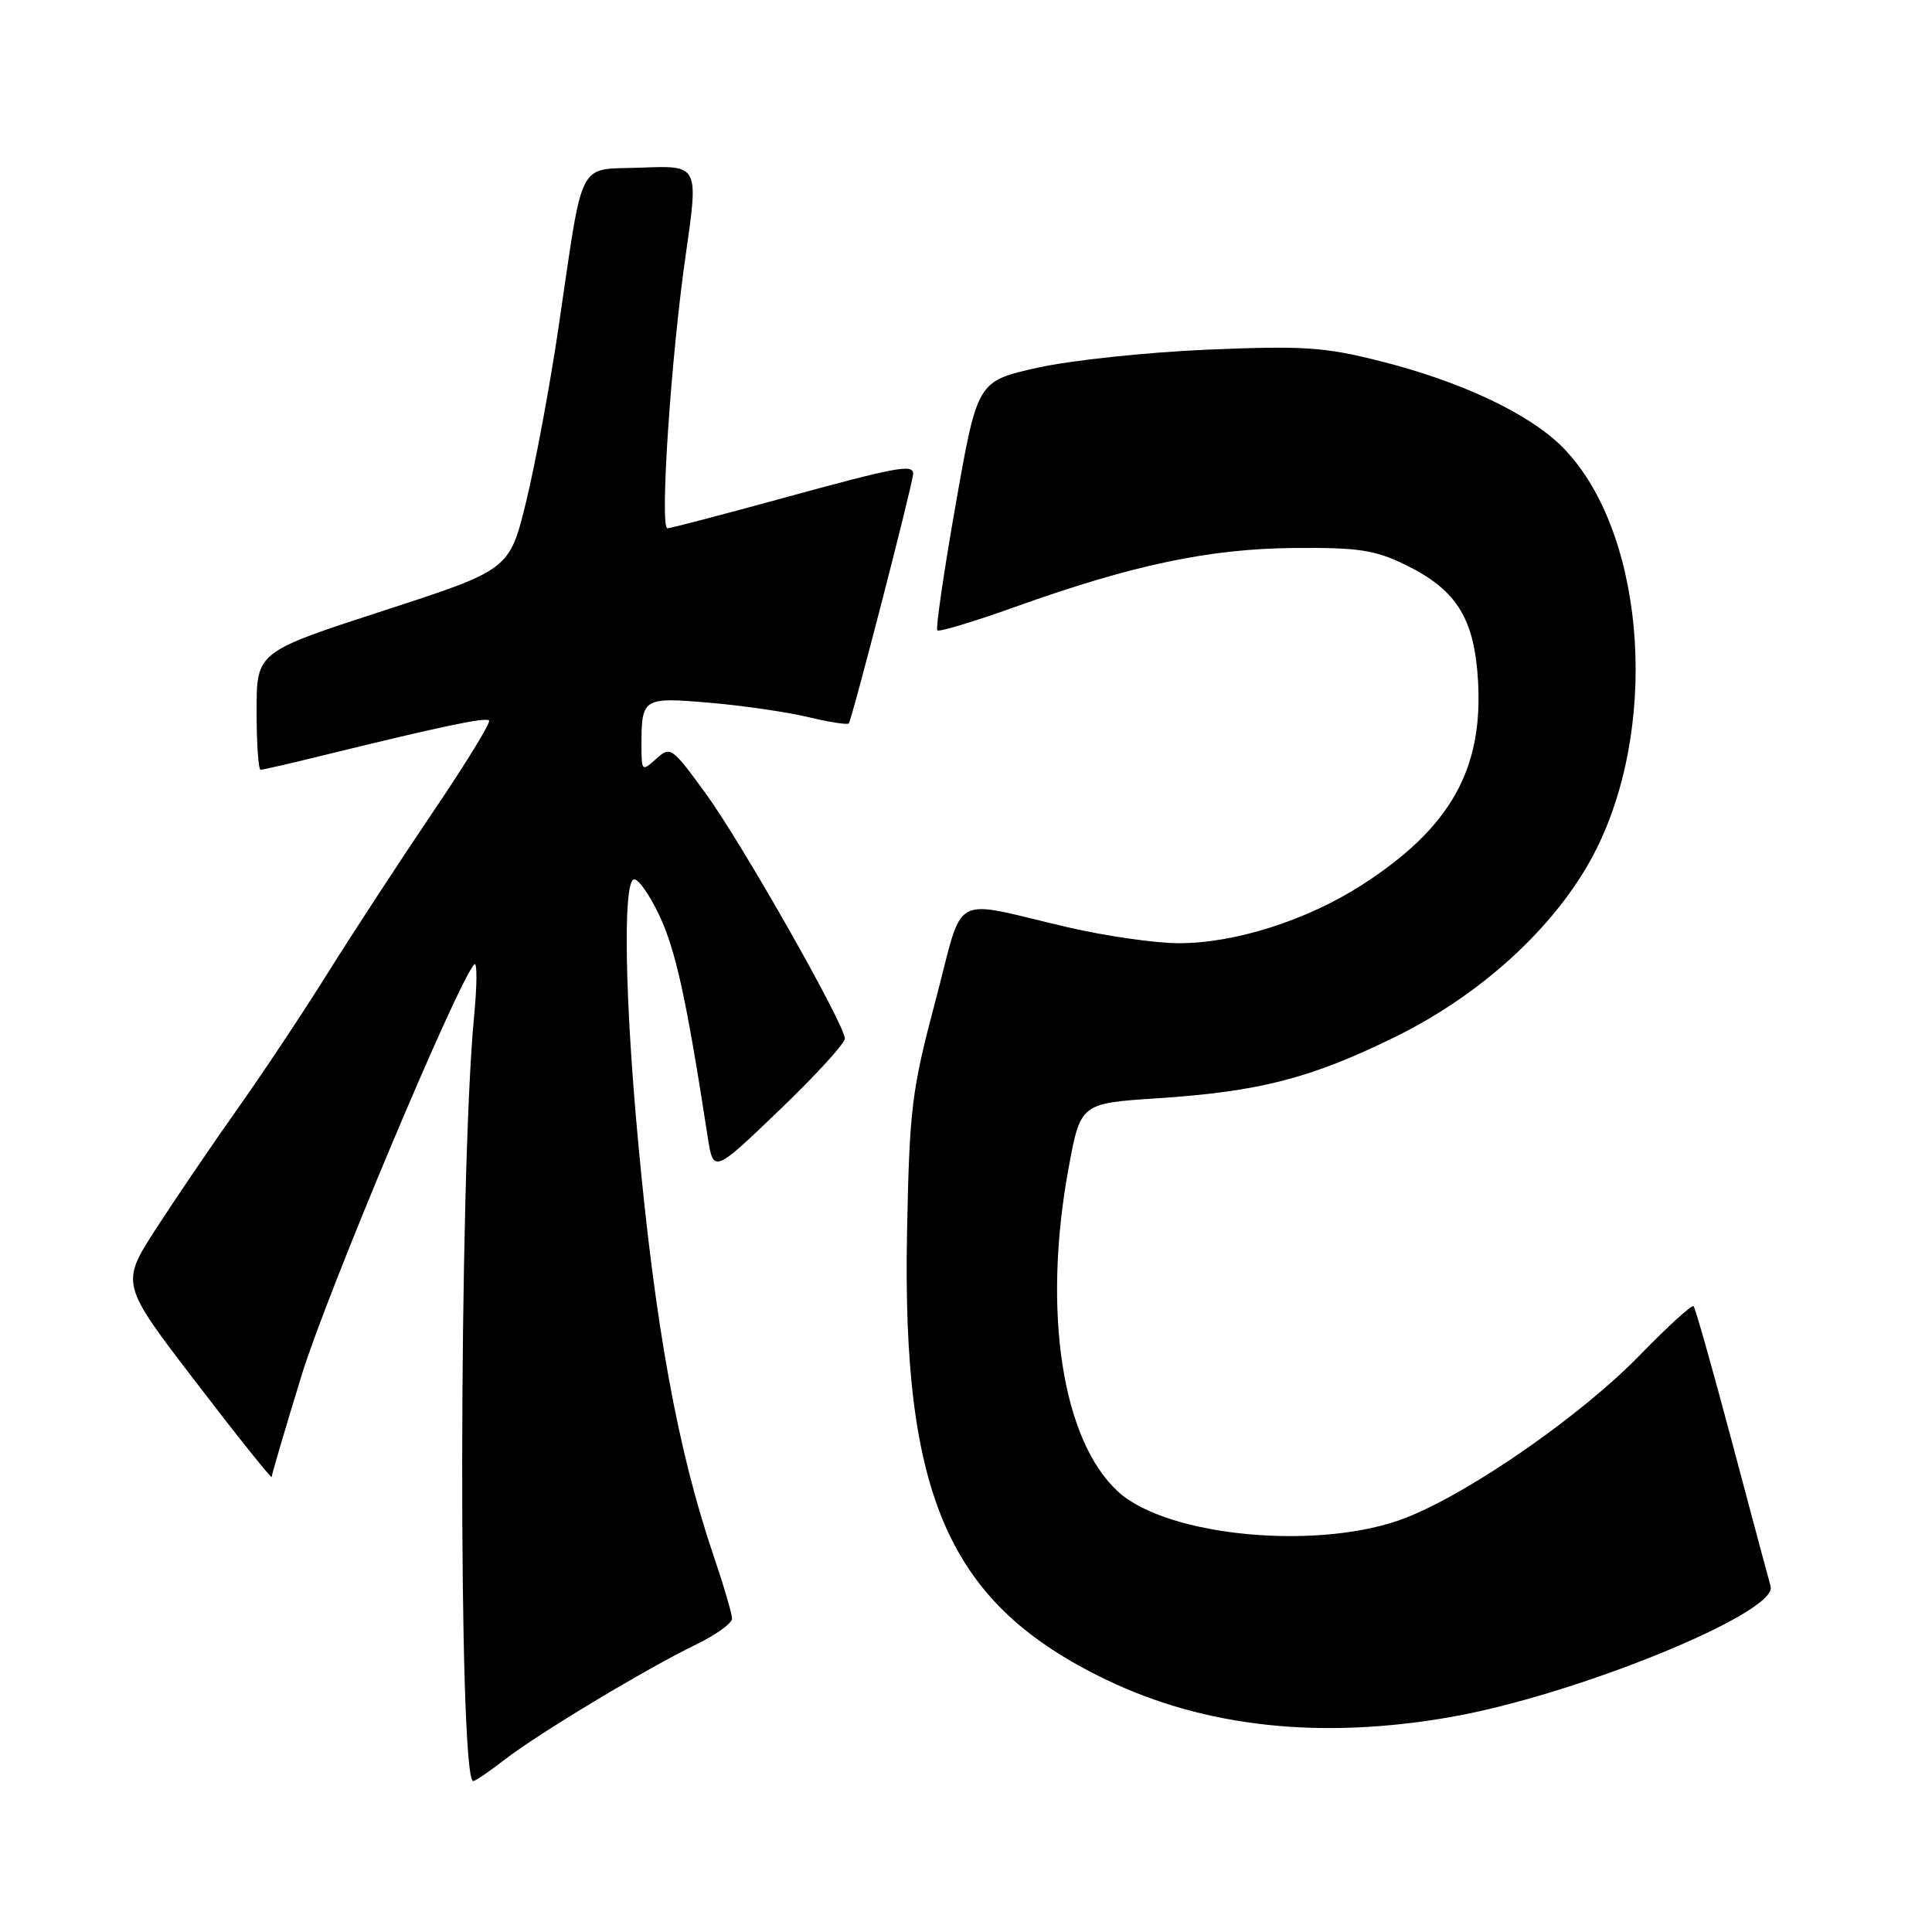 <?xml version="1.0" encoding="UTF-8" standalone="no"?>
<!DOCTYPE svg PUBLIC "-//W3C//DTD SVG 1.1//EN" "http://www.w3.org/Graphics/SVG/1.1/DTD/svg11.dtd" >
<svg xmlns="http://www.w3.org/2000/svg" xmlns:xlink="http://www.w3.org/1999/xlink" version="1.1" viewBox="0 0 256 256">
 <g >
 <path fill="currentColor"
d=" M 66.86 233.17 C 71.27 229.74 85.71 221.06 92.25 217.90 C 94.86 216.63 97.00 215.09 97.00 214.48 C 97.00 213.86 95.90 210.10 94.55 206.13 C 89.80 192.17 86.79 175.64 84.53 151.00 C 82.81 132.37 82.55 117.40 83.92 116.55 C 84.43 116.24 85.96 118.35 87.34 121.24 C 89.54 125.89 90.96 132.39 93.75 150.50 C 94.52 155.50 94.52 155.50 103.26 147.11 C 108.07 142.50 111.98 138.22 111.95 137.61 C 111.86 135.62 98.38 111.86 93.58 105.24 C 89.03 98.98 88.84 98.84 86.95 100.55 C 85.05 102.26 85.00 102.21 85.00 98.74 C 85.00 92.47 85.18 92.36 94.03 93.12 C 98.42 93.49 104.28 94.35 107.06 95.01 C 109.84 95.68 112.27 96.06 112.46 95.86 C 112.87 95.44 121.00 63.93 121.00 62.77 C 121.00 61.46 118.82 61.87 103.74 66.00 C 95.72 68.20 88.84 70.00 88.44 70.00 C 87.39 70.00 88.91 47.27 90.87 33.71 C 92.57 21.92 92.57 21.92 85.07 22.21 C 76.32 22.55 77.40 20.47 73.99 43.50 C 72.85 51.20 70.92 61.55 69.71 66.50 C 67.50 75.50 67.50 75.50 50.75 80.94 C 34.00 86.39 34.00 86.39 34.00 94.19 C 34.00 98.49 34.24 102.00 34.53 102.00 C 34.82 102.00 38.53 101.15 42.78 100.10 C 58.47 96.25 64.34 95.01 64.80 95.47 C 65.06 95.72 61.72 101.18 57.38 107.58 C 53.05 113.99 46.78 123.58 43.45 128.90 C 40.13 134.22 34.70 142.38 31.40 147.03 C 28.10 151.69 23.28 158.79 20.68 162.80 C 15.97 170.11 15.97 170.11 25.99 183.18 C 31.49 190.37 36.00 196.00 36.00 195.70 C 36.00 195.40 37.78 189.35 39.96 182.25 C 43.30 171.38 60.66 130.06 62.85 127.78 C 63.24 127.38 63.22 130.53 62.81 134.78 C 60.78 156.16 60.70 236.00 62.70 236.00 C 62.98 236.00 64.85 234.73 66.86 233.17 Z  M 192.20 227.52 C 208.79 224.63 235.61 213.68 234.62 210.21 C 234.35 209.27 232.04 200.62 229.48 191.00 C 226.92 181.38 224.64 173.31 224.41 173.08 C 224.18 172.85 220.96 175.78 217.25 179.60 C 209.52 187.55 194.91 197.71 186.35 201.09 C 175.11 205.52 154.75 203.69 148.15 197.65 C 140.73 190.85 138.11 173.79 141.58 154.85 C 143.17 146.20 143.17 146.20 153.34 145.53 C 166.91 144.64 173.68 142.89 184.88 137.39 C 196.95 131.46 207.14 121.81 211.88 111.79 C 220.00 94.67 217.65 69.77 206.91 59.12 C 202.49 54.75 193.57 50.55 182.96 47.87 C 175.50 45.98 172.79 45.80 160.00 46.33 C 152.03 46.67 141.90 47.74 137.50 48.72 C 129.51 50.50 129.51 50.50 126.64 66.81 C 125.06 75.77 123.97 83.30 124.20 83.53 C 124.43 83.76 129.09 82.36 134.56 80.40 C 150.11 74.84 160.22 72.71 171.50 72.61 C 180.04 72.54 182.19 72.87 186.24 74.85 C 193.03 78.17 195.37 81.94 195.85 90.28 C 196.51 102.01 192.15 109.70 180.57 117.19 C 173.25 121.93 163.60 125.01 156.14 124.98 C 153.04 124.97 146.45 124.02 141.50 122.87 C 125.61 119.18 127.85 117.93 123.94 132.66 C 120.80 144.51 120.51 146.86 120.19 163.17 C 119.49 198.43 125.78 212.57 146.62 222.59 C 159.68 228.87 174.98 230.53 192.20 227.52 Z "/>
</g>
</svg>